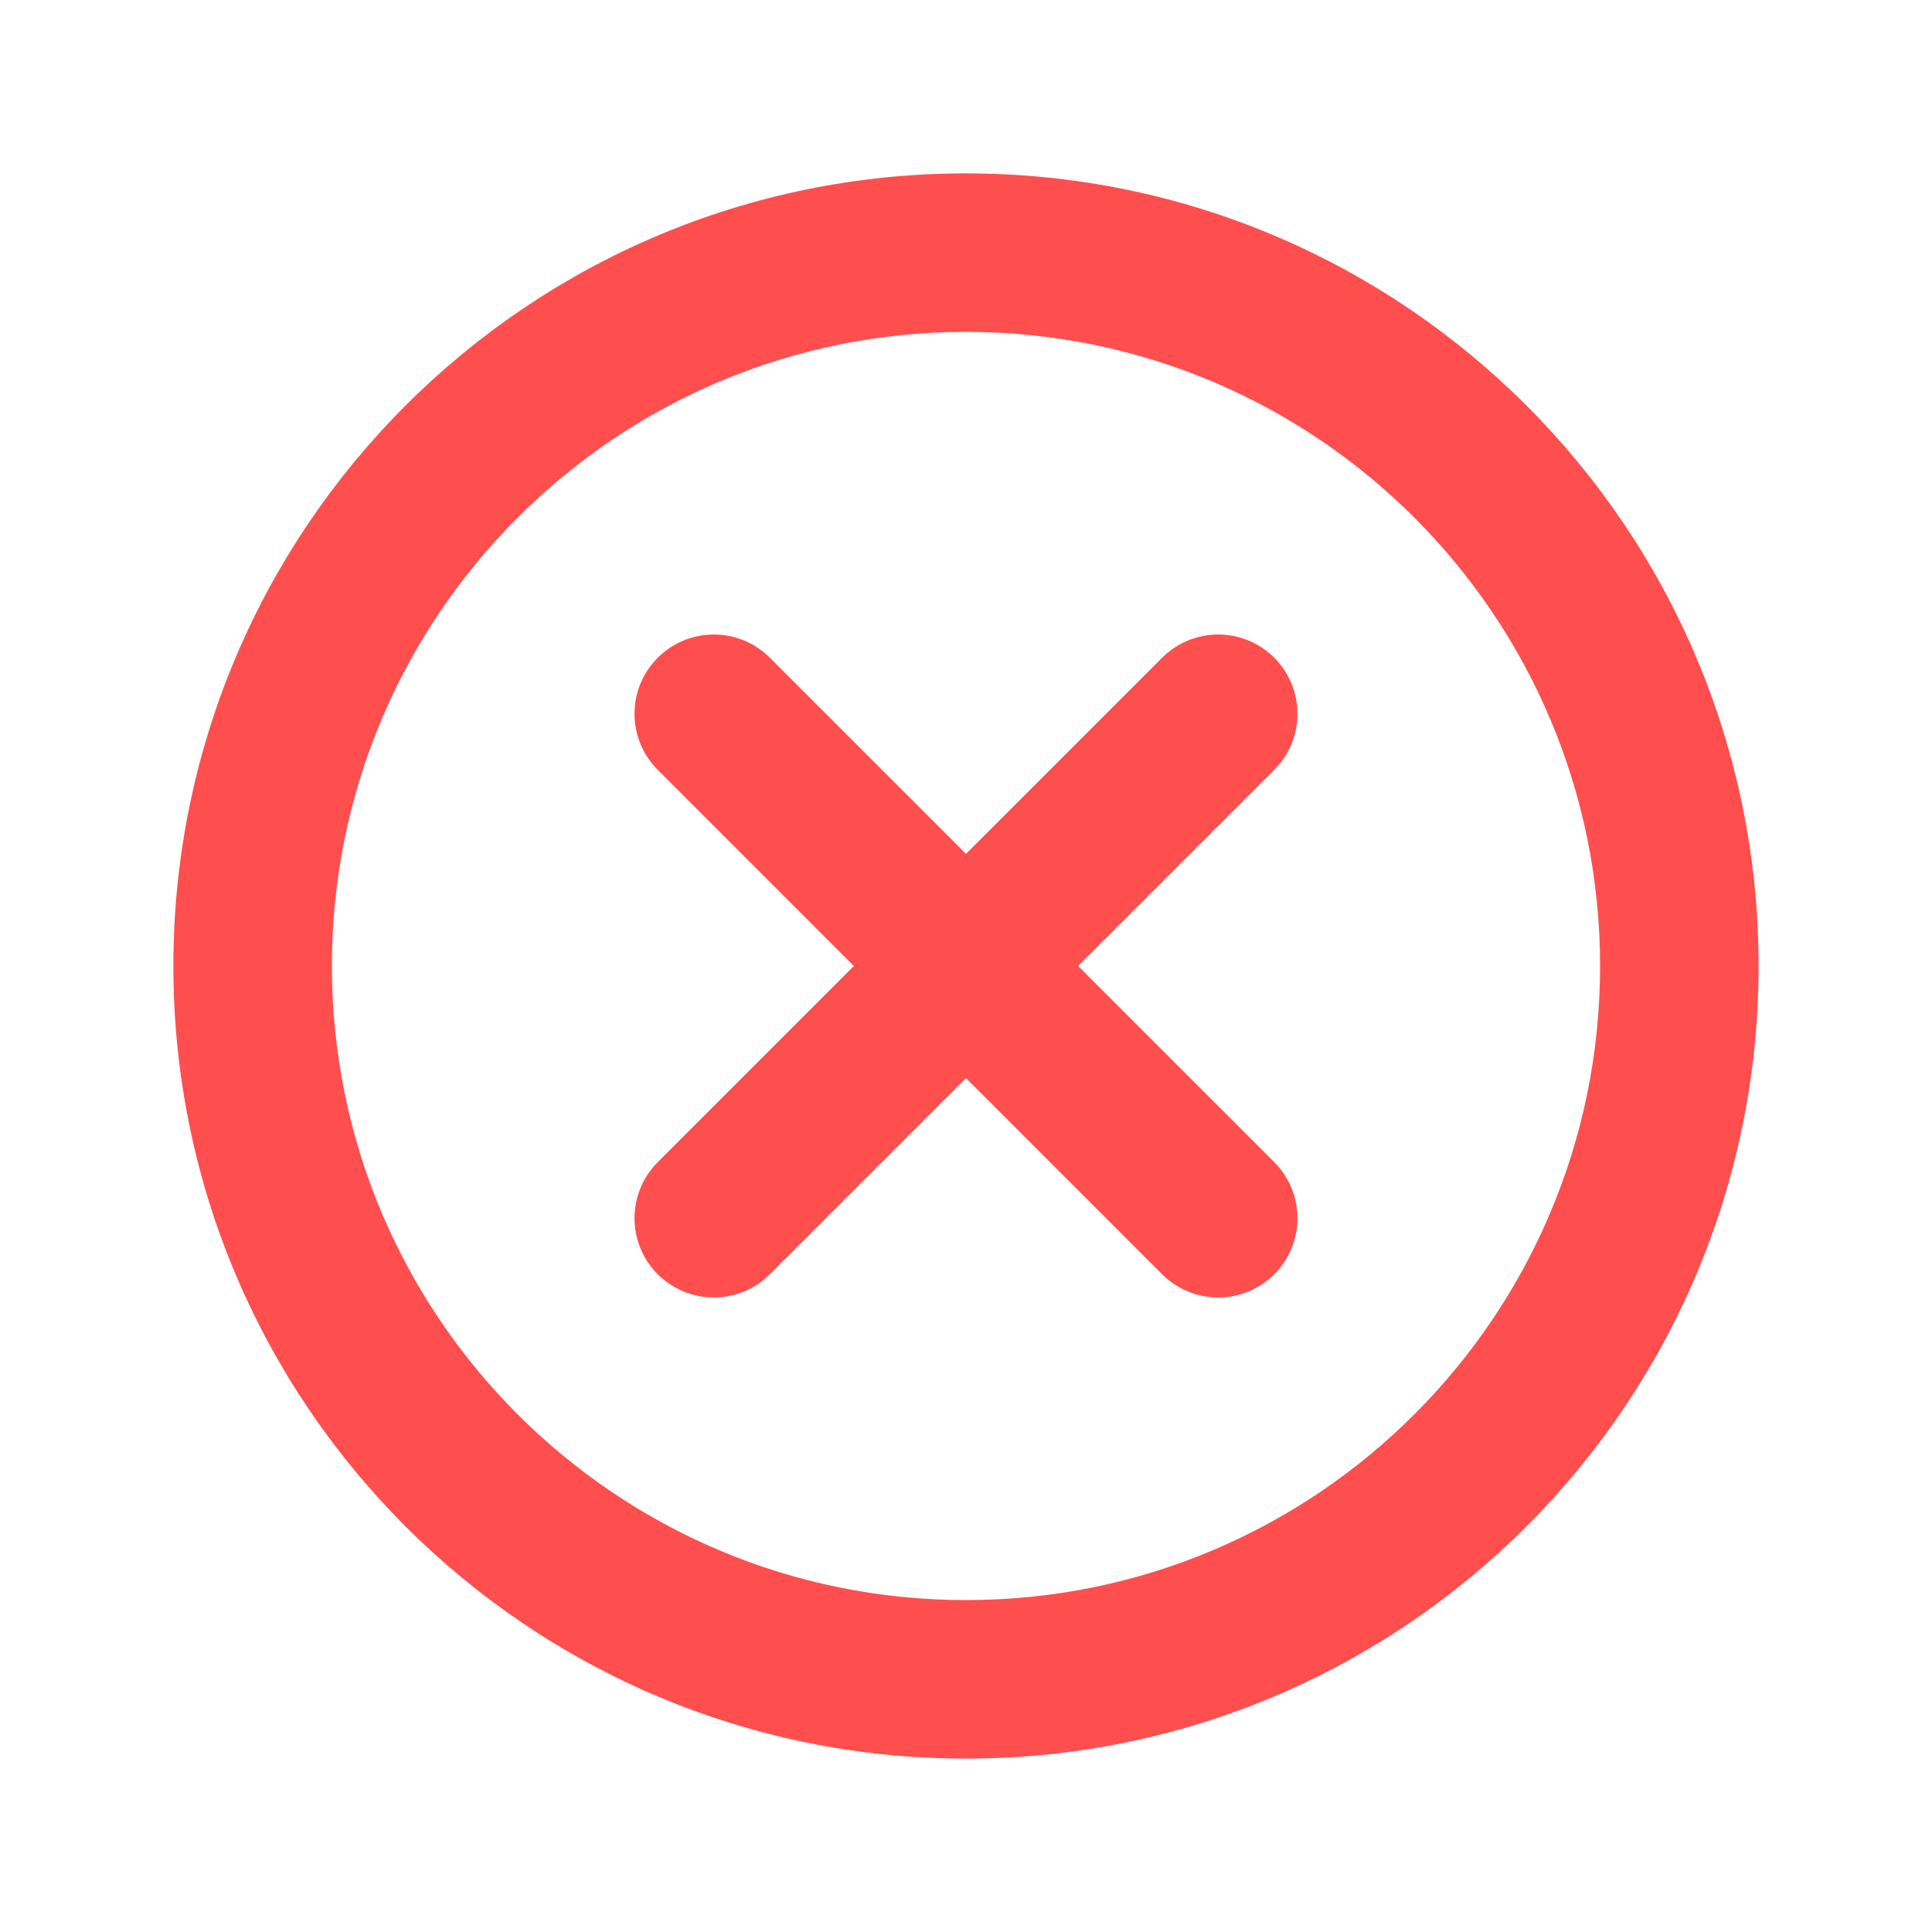 <svg width="65" height="65" viewBox="0 0 65 65" fill="none" xmlns="http://www.w3.org/2000/svg">
<path fill-rule="evenodd" clip-rule="evenodd" d="M32.5 11.166C20.718 11.166 11.166 20.718 11.166 32.5C11.166 44.282 20.718 53.833 32.5 53.833C44.282 53.833 53.833 44.282 53.833 32.5C53.833 20.718 44.282 11.166 32.5 11.166ZM5.833 32.5C5.833 17.772 17.772 5.833 32.5 5.833C47.227 5.833 59.166 17.772 59.166 32.5C59.166 47.227 47.227 59.166 32.5 59.166C17.772 59.166 5.833 47.227 5.833 32.5ZM22.129 22.129C23.17 21.087 24.859 21.087 25.9 22.129L32.5 28.728L39.099 22.129C40.141 21.087 41.829 21.087 42.871 22.129C43.912 23.17 43.912 24.859 42.871 25.9L36.271 32.5L42.871 39.099C43.912 40.141 43.912 41.829 42.871 42.871C41.829 43.912 40.141 43.912 39.099 42.871L32.5 36.271L25.9 42.871C24.859 43.912 23.17 43.912 22.129 42.871C21.087 41.829 21.087 40.141 22.129 39.099L28.728 32.5L22.129 25.9C21.087 24.859 21.087 23.17 22.129 22.129Z" fill="#FF4E4E"/>
</svg>
